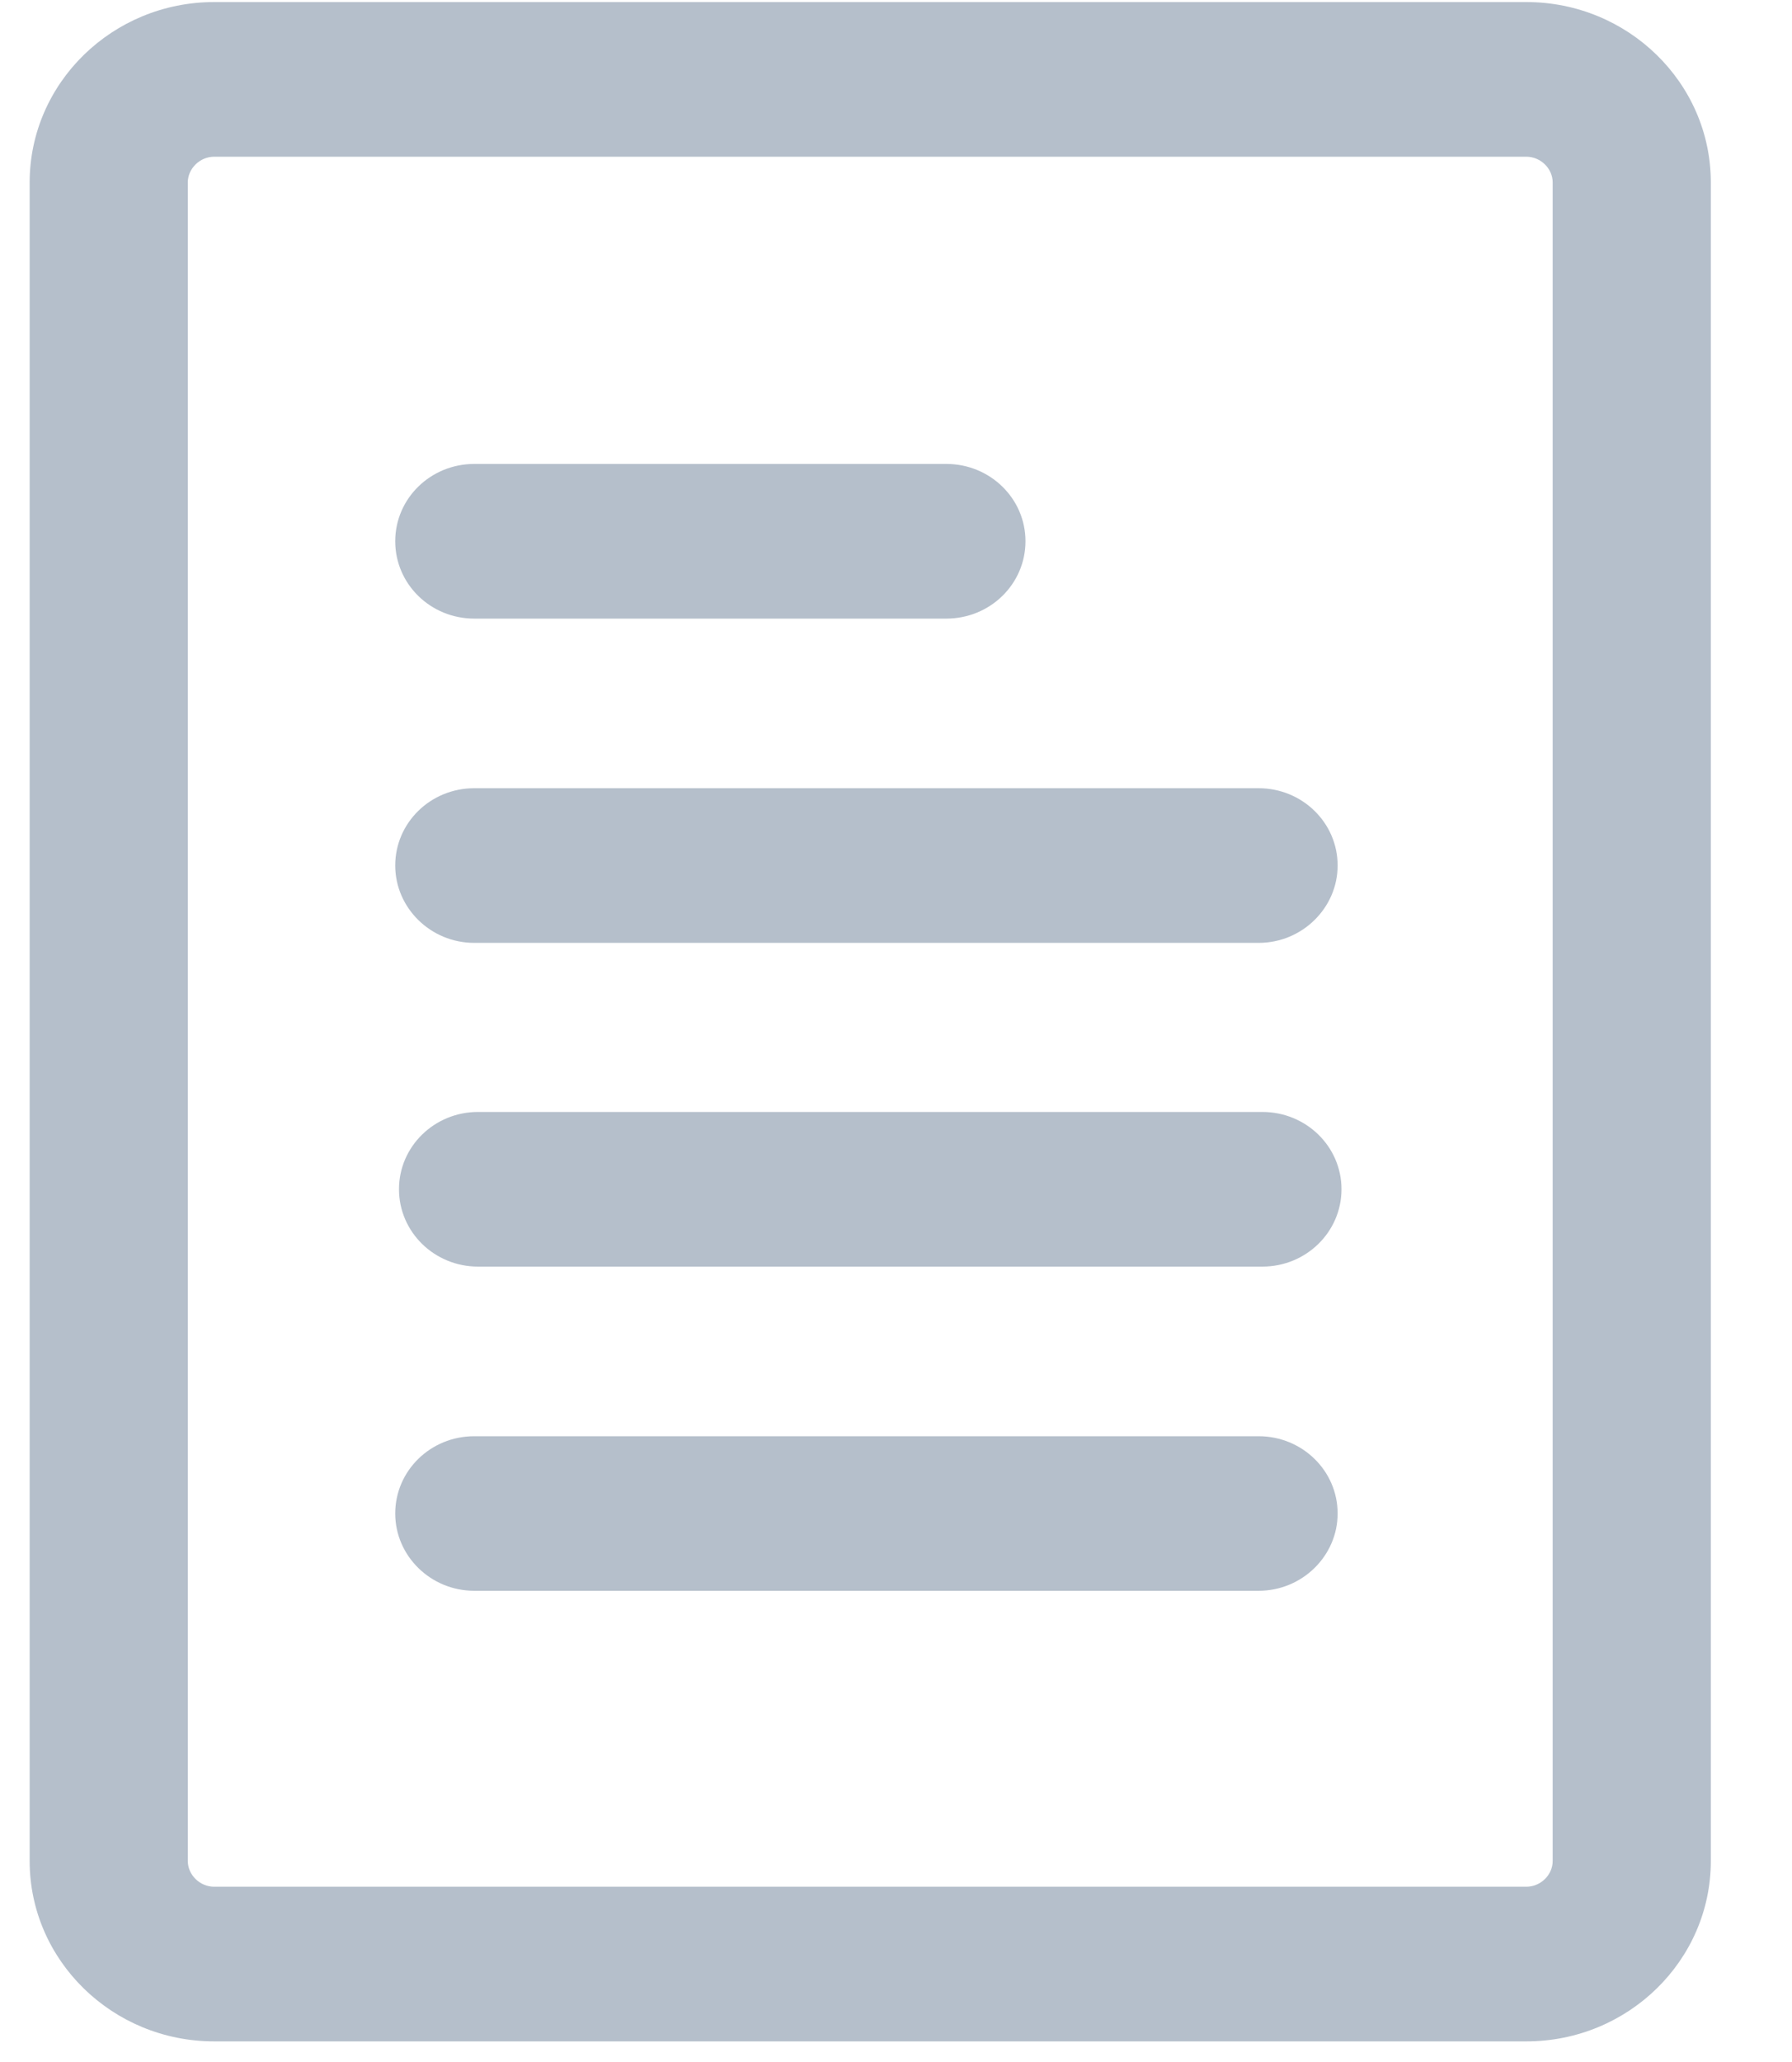 <?xml version="1.0" encoding="UTF-8"?>
<svg width="20px" height="23px" viewBox="0 0 20 23" version="1.1" xmlns="http://www.w3.org/2000/svg" xmlns:xlink="http://www.w3.org/1999/xlink">
    <!-- Generator: sketchtool 48.2 (47327) - http://www.bohemiancoding.com/sketch -->
    <title>E9D2347D-10F2-421B-A2B0-4966EF23D687</title>
    <desc>Created with sketchtool.</desc>
    <defs></defs>
    <g id="Assets" stroke="none" stroke-width="1" fill="none" fill-rule="evenodd" transform="translate(-82, -498)">
        <g id="File" transform="translate(82, 498)" fill="#B5BFCB">
            <path d="M10.562,6.9 L5.293,6.9 C4.805,6.9 4.411,6.515 4.411,6.037 C4.411,5.56 4.805,5.175 5.293,5.175 L10.562,5.175 C11.05,5.175 11.445,5.56 11.445,6.037 C11.445,6.515 11.05,6.9 10.562,6.9 Z M14.047,10.517 L5.293,10.517 C4.805,10.517 4.411,10.126 4.411,9.654 C4.411,9.177 4.805,8.792 5.293,8.792 L14.047,8.792 C14.534,8.792 14.929,9.177 14.929,9.654 C14.929,10.126 14.534,10.517 14.047,10.517 Z M14.089,14.128 L5.335,14.128 C4.848,14.128 4.453,13.742 4.453,13.265 C4.453,12.788 4.848,12.403 5.335,12.403 L14.089,12.403 C14.577,12.403 14.972,12.788 14.972,13.265 C14.972,13.742 14.577,14.128 14.089,14.128 Z M14.047,17.744 L5.293,17.744 C4.805,17.744 4.411,17.354 4.411,16.882 C4.411,16.405 4.805,16.02 5.293,16.02 L14.047,16.02 C14.534,16.02 14.929,16.405 14.929,16.882 C14.929,17.354 14.534,17.744 14.047,17.744 Z M2.39,1.748 C2.231,1.748 2.096,1.88 2.096,2.035 L2.096,20.758 C2.096,20.913 2.231,21.045 2.39,21.045 L17.035,21.045 C17.195,21.045 17.329,20.913 17.329,20.758 L17.329,2.035 C17.329,1.88 17.195,1.748 17.035,1.748 L2.39,1.748 Z M17.035,22.77 L2.39,22.77 C1.255,22.77 0.331,21.867 0.331,20.758 L0.331,2.035 C0.331,0.926 1.255,0.023 2.39,0.023 L17.035,0.023 C18.171,0.023 19.094,0.926 19.094,2.035 L19.094,20.758 C19.094,21.867 18.171,22.77 17.035,22.77 Z" id="5H"></path>
        </g>
    </g>
</svg>